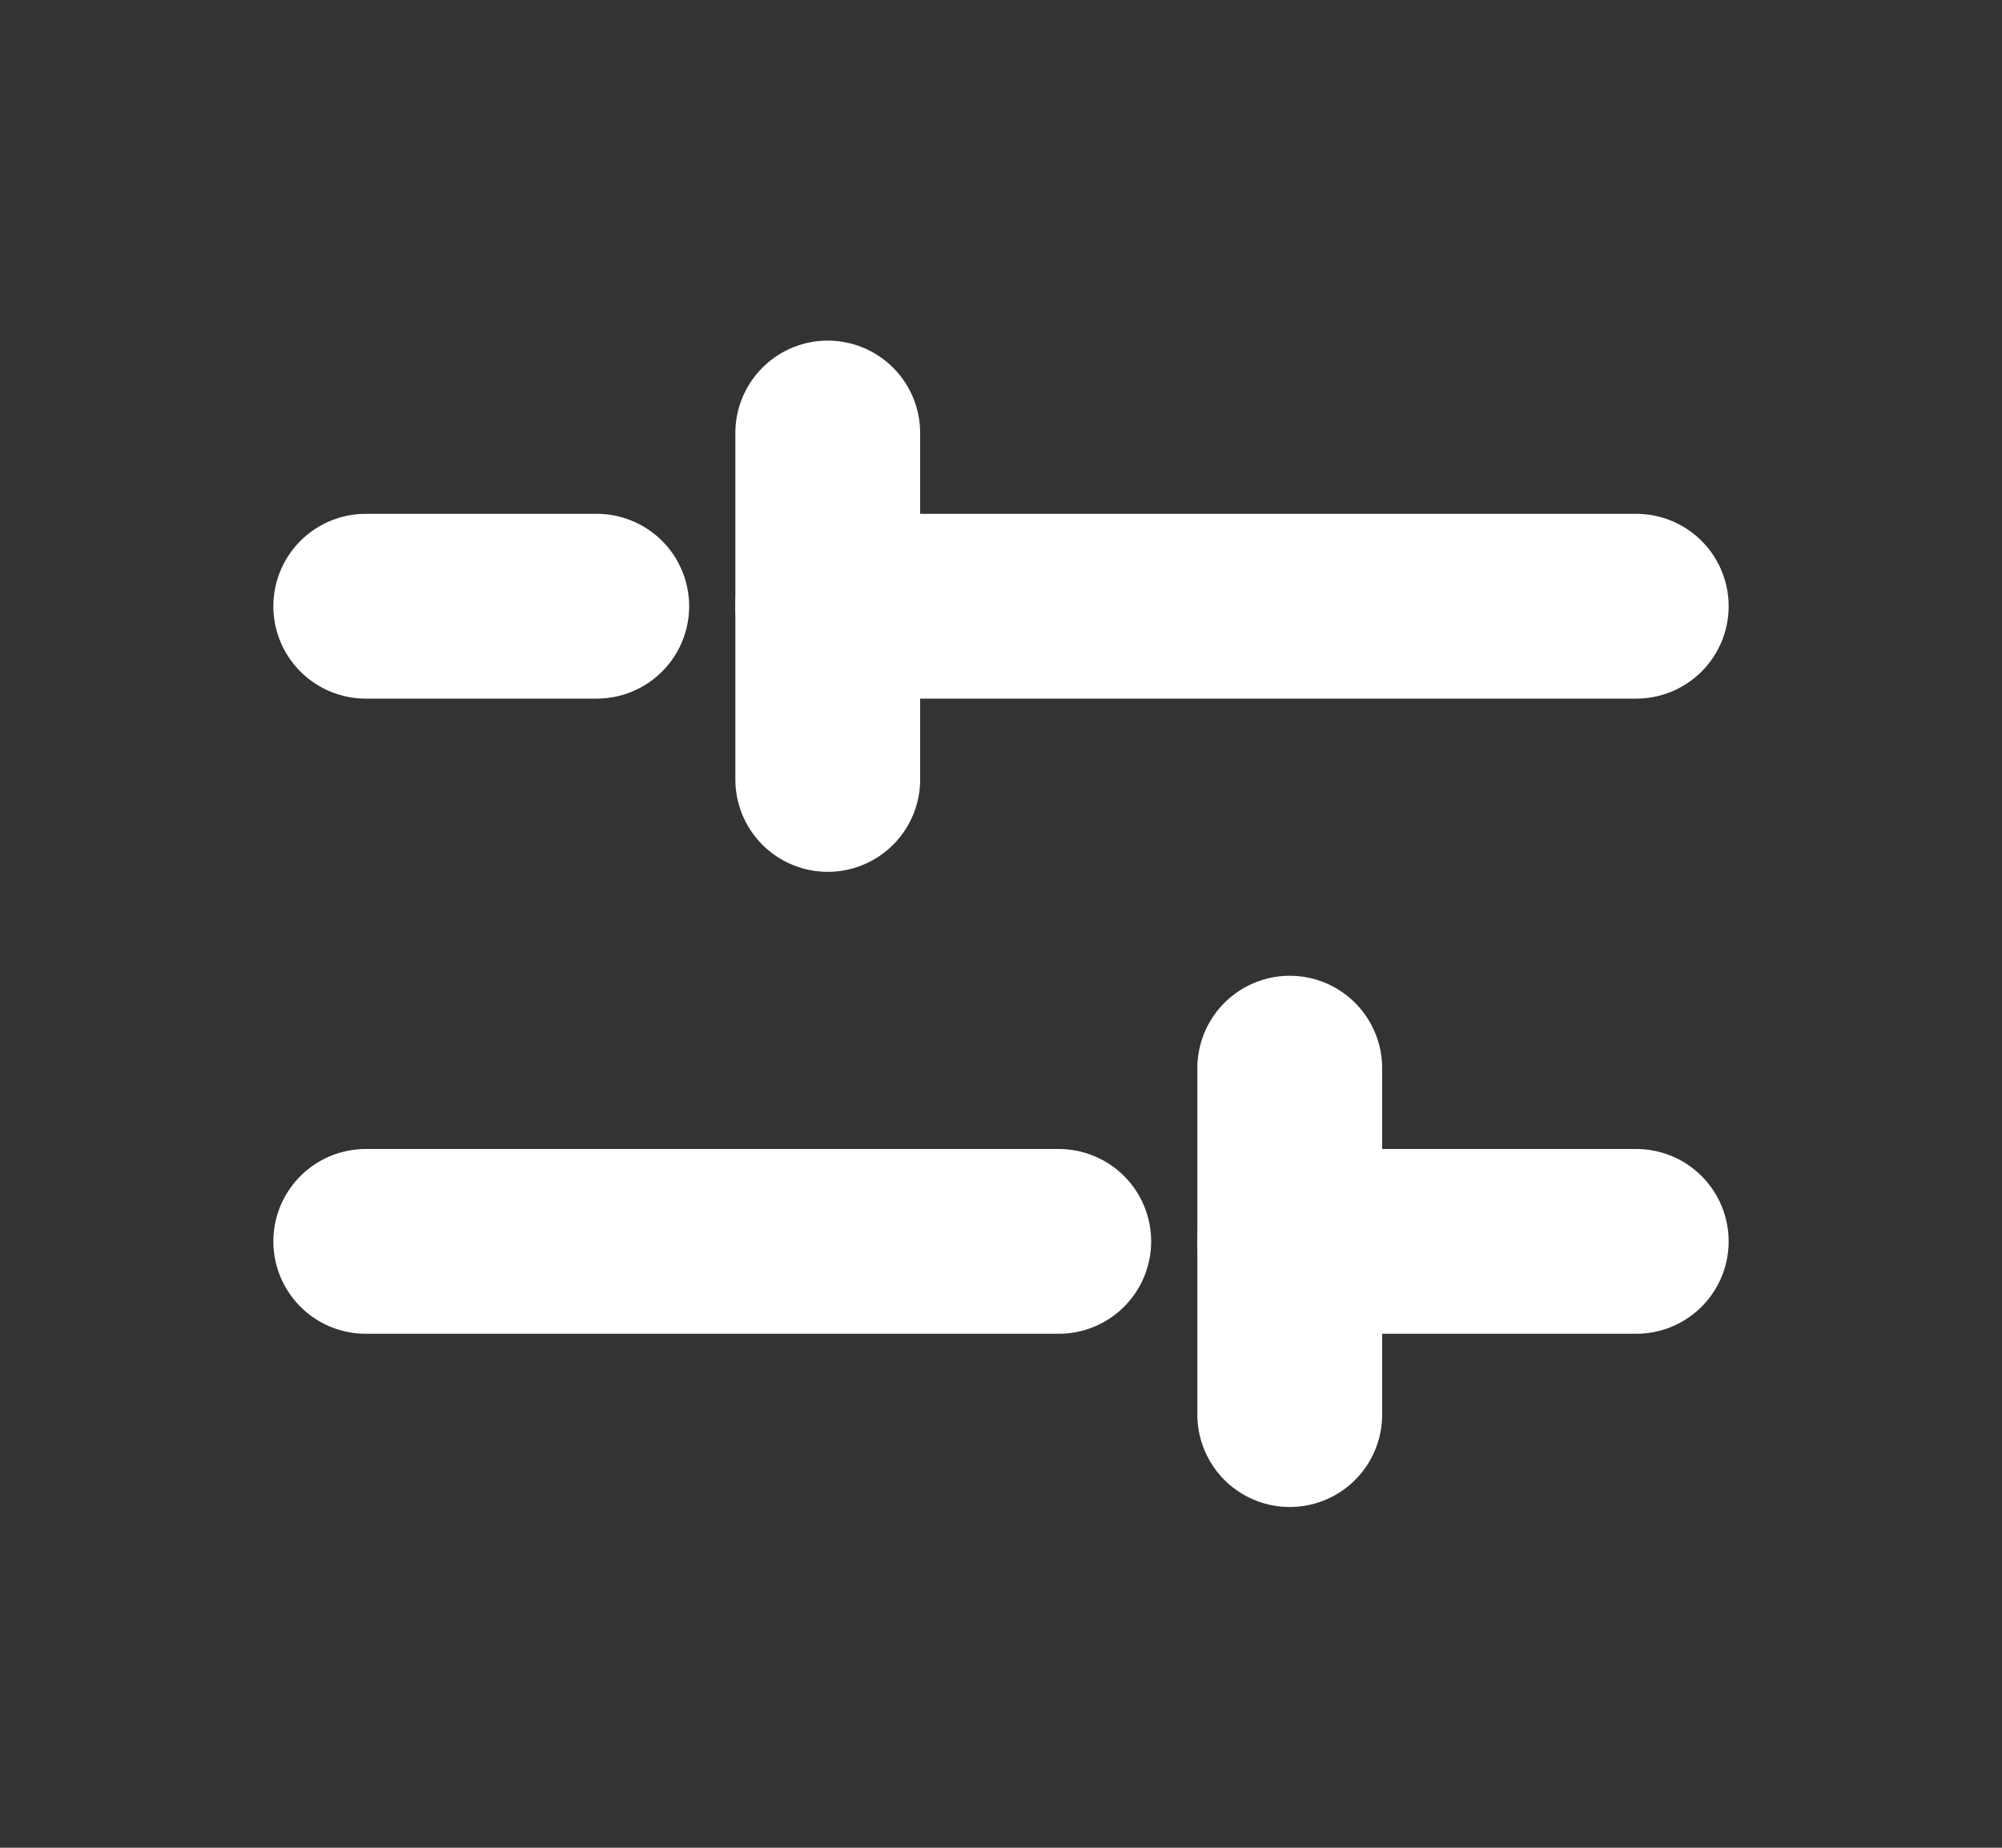 <svg width="13" height="12" viewBox="0 0 13 12" fill="none" xmlns="http://www.w3.org/2000/svg">
<rect x="0" y="0" width="13" height="12" fill="#333333" stroke="none"/>
<path d="M6.875 8.062L2.375 8.062" stroke="white" stroke-width="1.2" stroke-linecap="round" stroke-linejoin="round"/>
<path d="M10.625 8.062L8.375 8.062" stroke="white" stroke-width="1.2" stroke-linecap="round" stroke-linejoin="round"/>
<path d="M3.875 3.937L2.375 3.937" stroke="white" stroke-width="1.2" stroke-linecap="round" stroke-linejoin="round"/>
<path d="M10.625 3.937L5.375 3.937" stroke="white" stroke-width="1.2" stroke-linecap="round" stroke-linejoin="round"/>
<path d="M5.375 2.812V5.062" stroke="white" stroke-width="1.2" stroke-linecap="round" stroke-linejoin="round"/>
<path d="M8.375 9.187V6.937" stroke="white" stroke-width="1.2" stroke-linecap="round" stroke-linejoin="round"/>
</svg>
